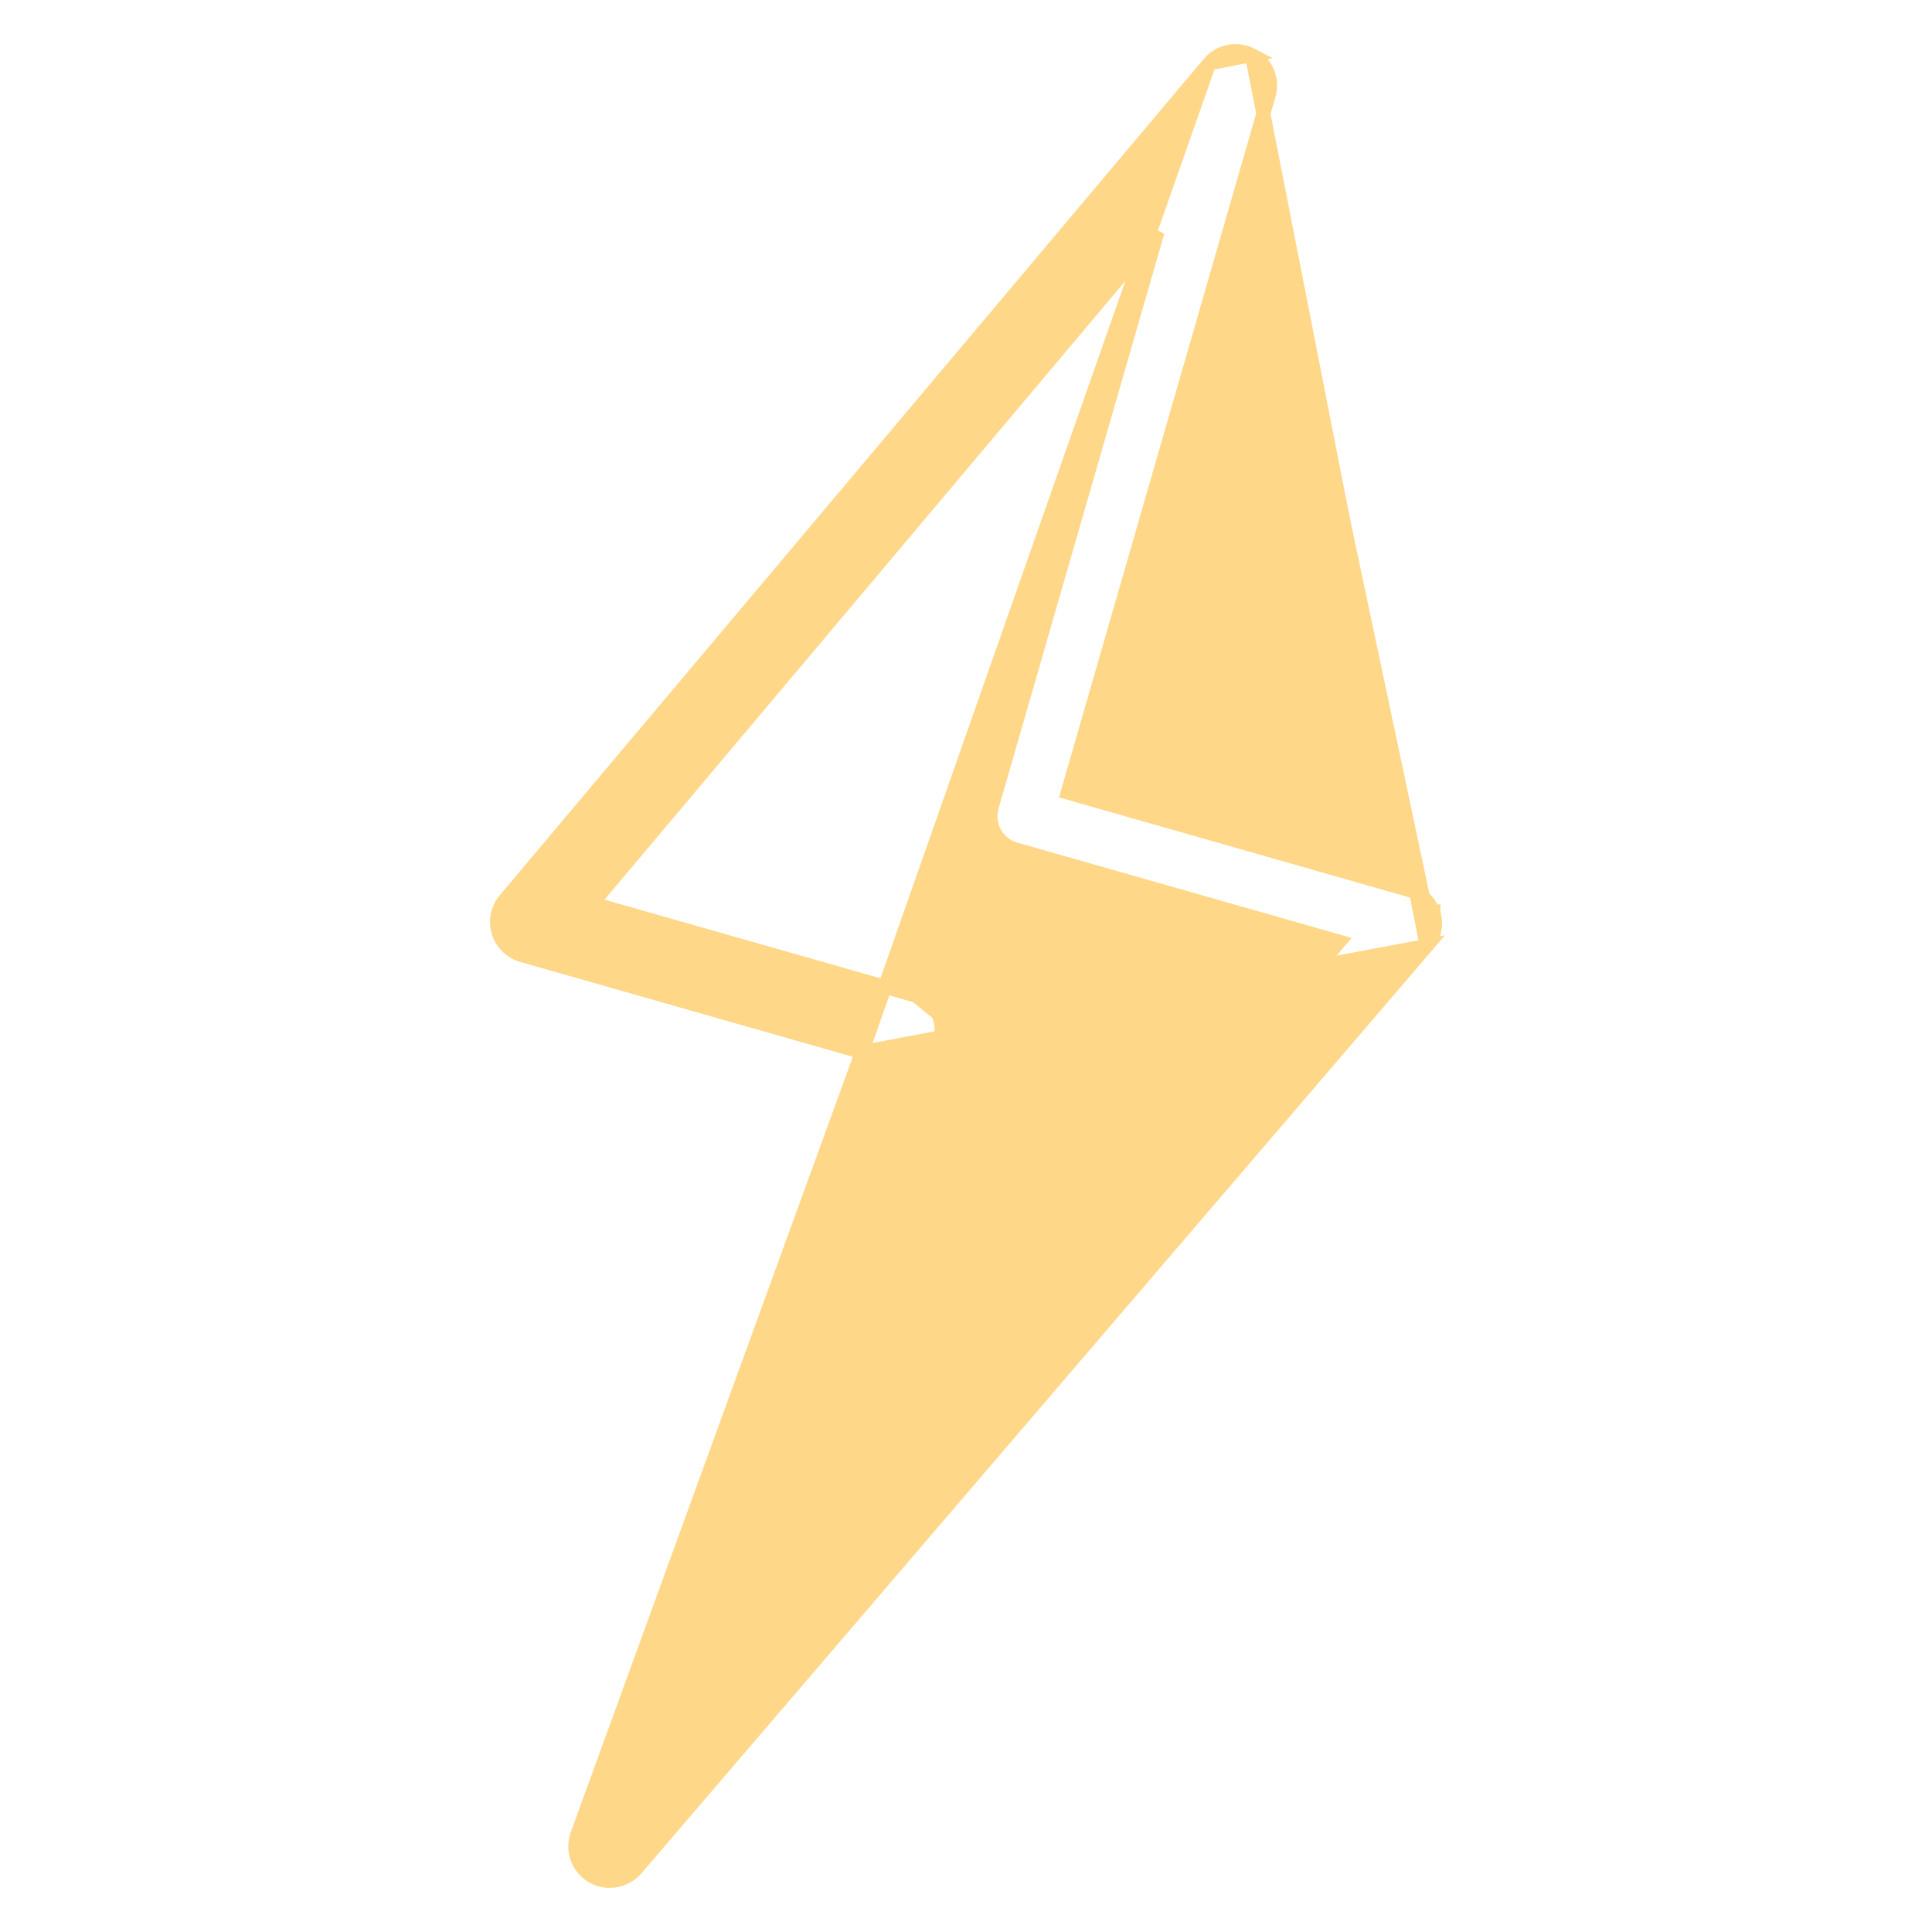 <svg width="69" height="69" viewBox="0 0 69 69" fill="none" xmlns="http://www.w3.org/2000/svg">
<path d="M30.785 37.576L20.62 65.522C20.415 66.083 20.642 66.707 21.156 67.007C21.35 67.121 21.565 67.175 21.778 67.175C22.128 67.175 22.472 67.025 22.713 66.747L22.714 66.746L50.953 33.78L30.785 37.576ZM30.785 37.576L18.646 34.113C18.646 34.113 18.646 34.113 18.646 34.113C18.244 34 17.927 33.689 17.804 33.291L17.803 33.289L17.803 33.289C17.683 32.891 17.768 32.456 18.04 32.134C18.04 32.134 18.04 32.134 18.04 32.134L43.186 2.262L30.785 37.576ZM44.709 1.968L44.709 1.968C45.221 2.242 45.475 2.84 45.312 3.398C45.312 3.398 45.312 3.398 45.312 3.398L38.131 28.306L50.353 31.794C50.354 31.794 50.354 31.794 50.354 31.794C50.758 31.908 51.076 32.221 51.197 32.622M44.709 1.968L50.953 33.78C51.226 33.462 51.32 33.024 51.197 32.622M44.709 1.968L44.707 1.968M44.709 1.968L44.707 1.968M51.197 32.622C51.197 32.622 51.197 32.622 51.197 32.622L50.958 32.694L51.197 32.621C51.197 32.621 51.197 32.621 51.197 32.622ZM44.707 1.968C44.197 1.701 43.562 1.814 43.186 2.262L44.707 1.968ZM33.492 36.188L33.493 36.191C33.647 36.495 33.67 36.85 33.551 37.172C33.551 37.172 33.551 37.172 33.551 37.172L25.252 59.989L47.831 33.631L36.269 30.335C36.269 30.335 36.269 30.335 36.269 30.335C35.953 30.246 35.688 30.034 35.528 29.749C35.367 29.462 35.331 29.124 35.421 28.809L41.34 8.281L21.149 32.265L32.731 35.566L33.492 36.188ZM33.492 36.188C33.335 35.887 33.062 35.66 32.731 35.567L33.492 36.188Z" fill="#FFD788" stroke="#FFD788" stroke-width="0.5"/>
</svg>
